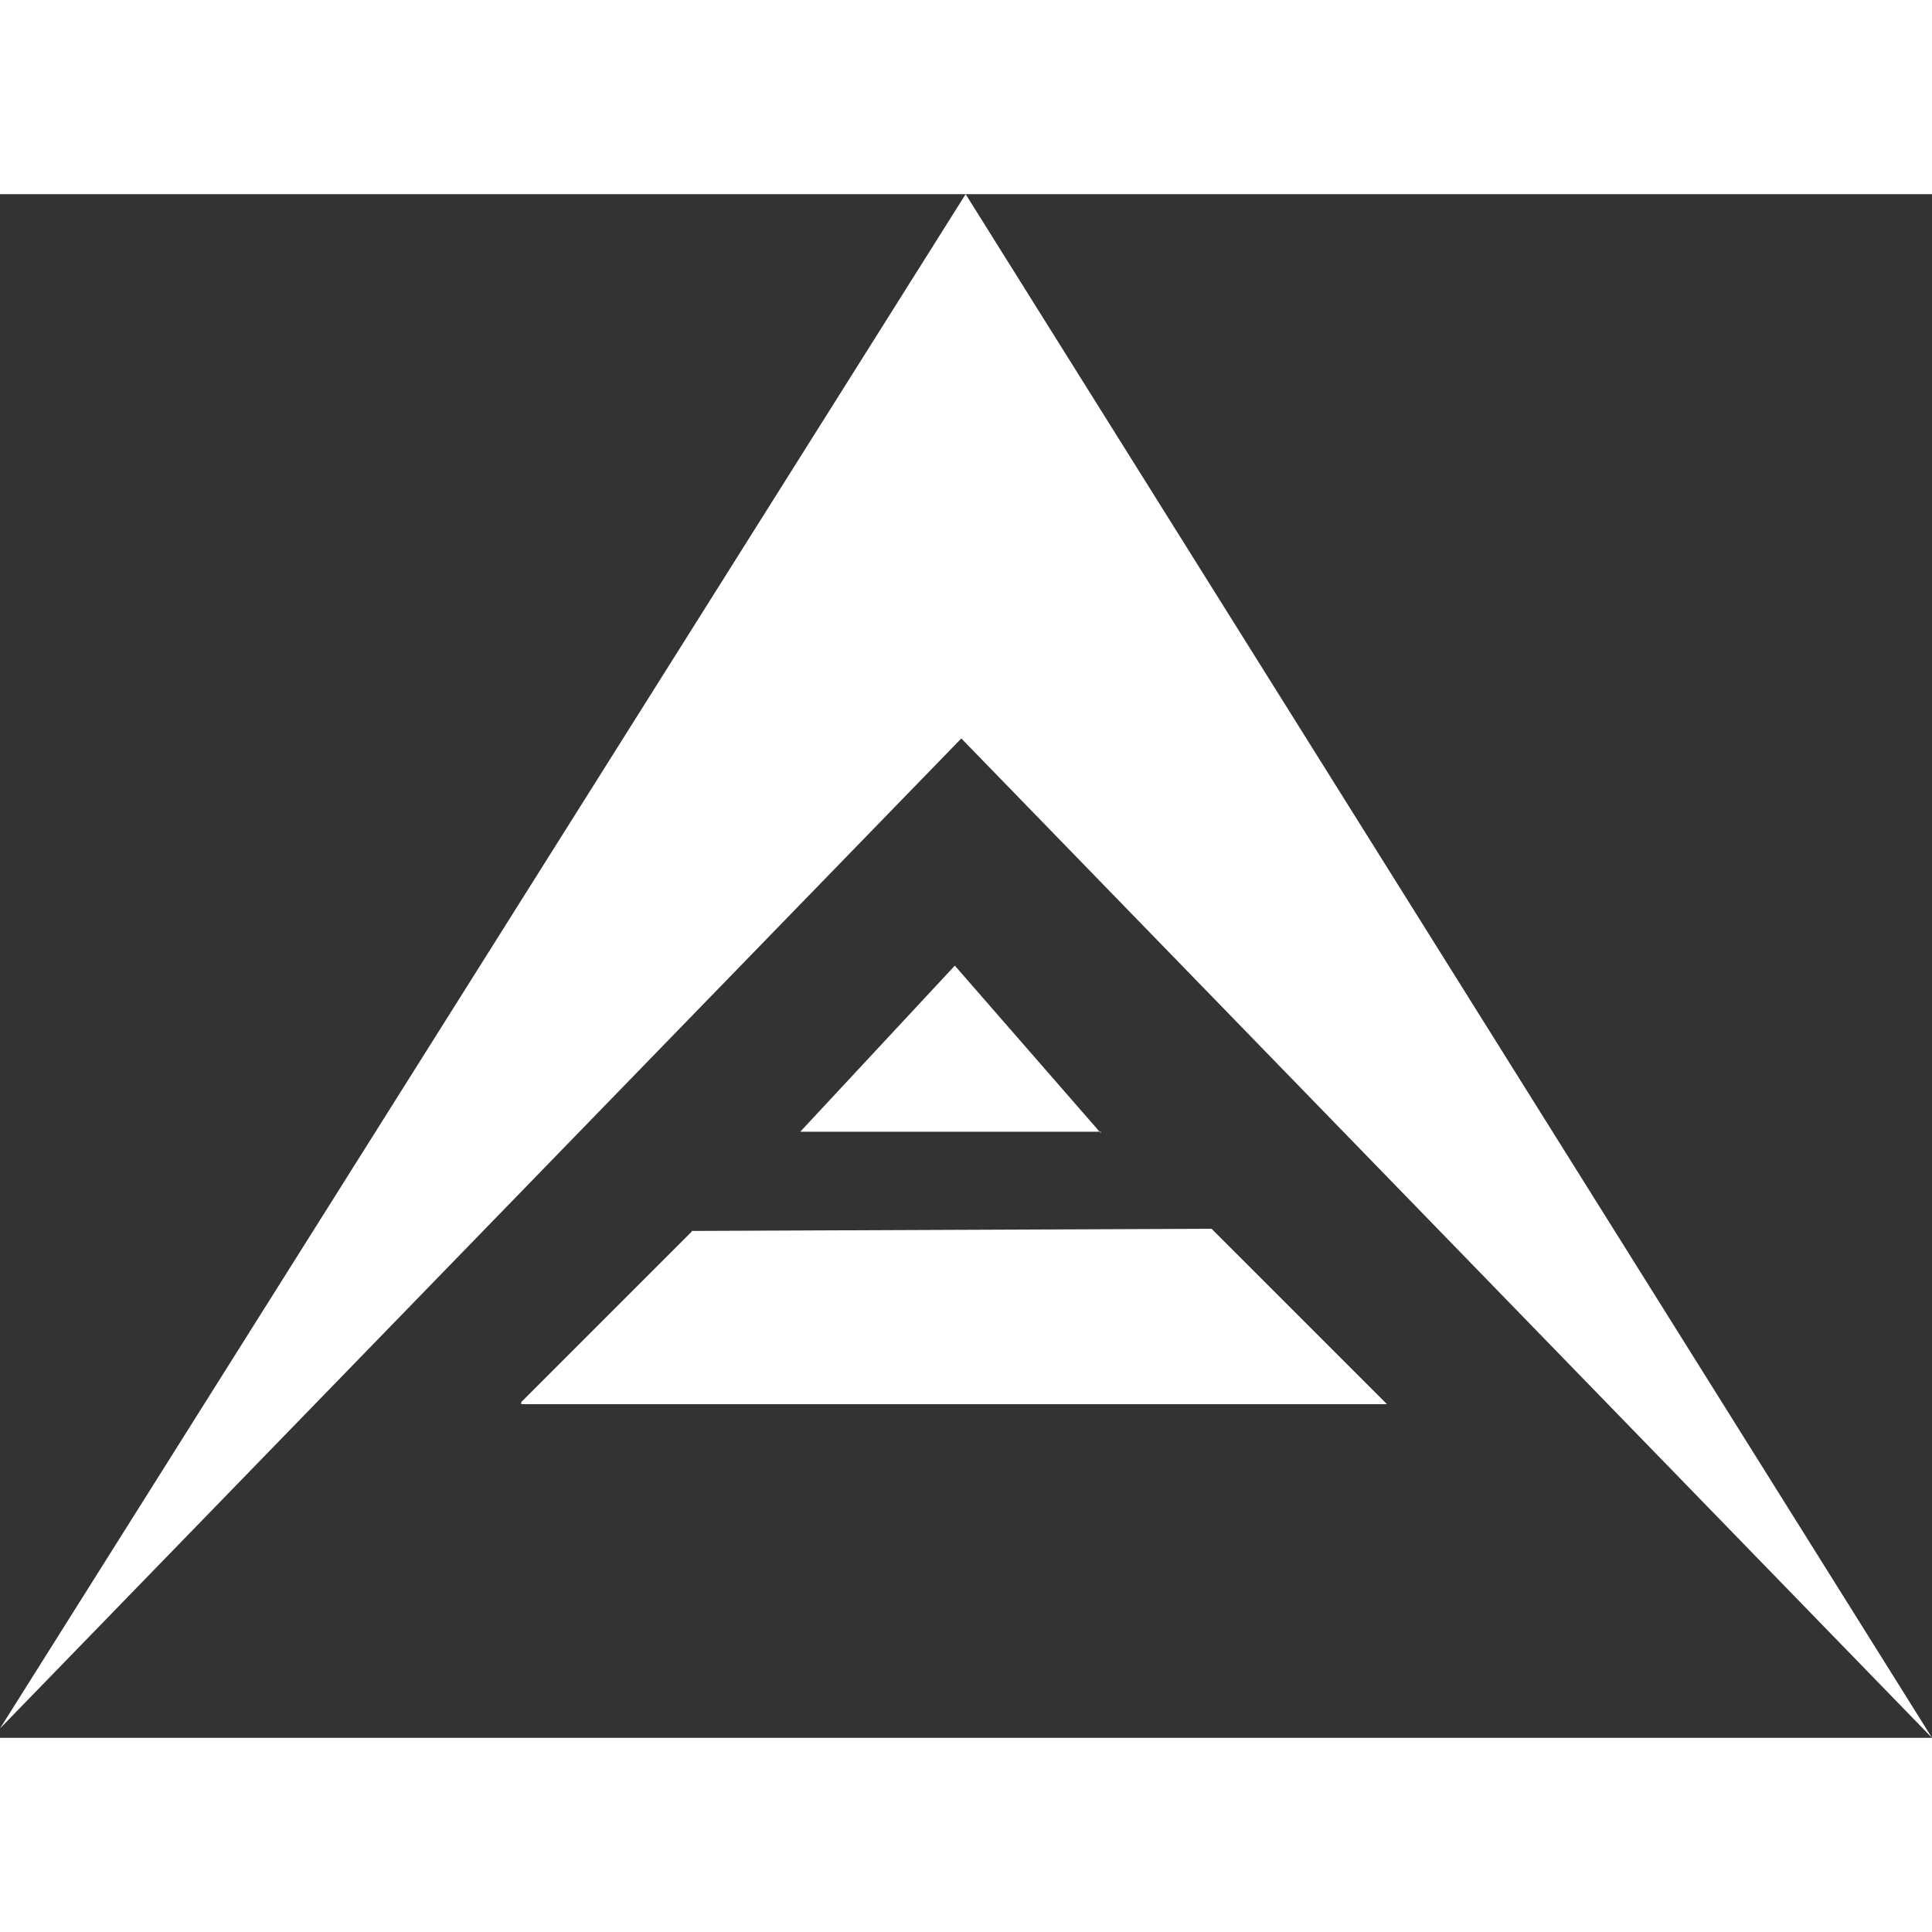 <svg xmlns="http://www.w3.org/2000/svg" viewBox="0 0 2000 1598" width="2000" height="2000"><rect x="0" y="0" width="2000" height="1598" fill="#333333" stroke="none"/><g fill="#fff" transform="translate(0-200)"><path d="M995.16,763.43L0,1788.32,999.63,200,2000,1798Z"/><path d="M1139.56,1170.56H828.43l160-171.93L1139.56,1172m-599.93,280.6H1435.8L1254.19,1271,716,1273.27V1274l-176.4,176.4"/></g></svg>
